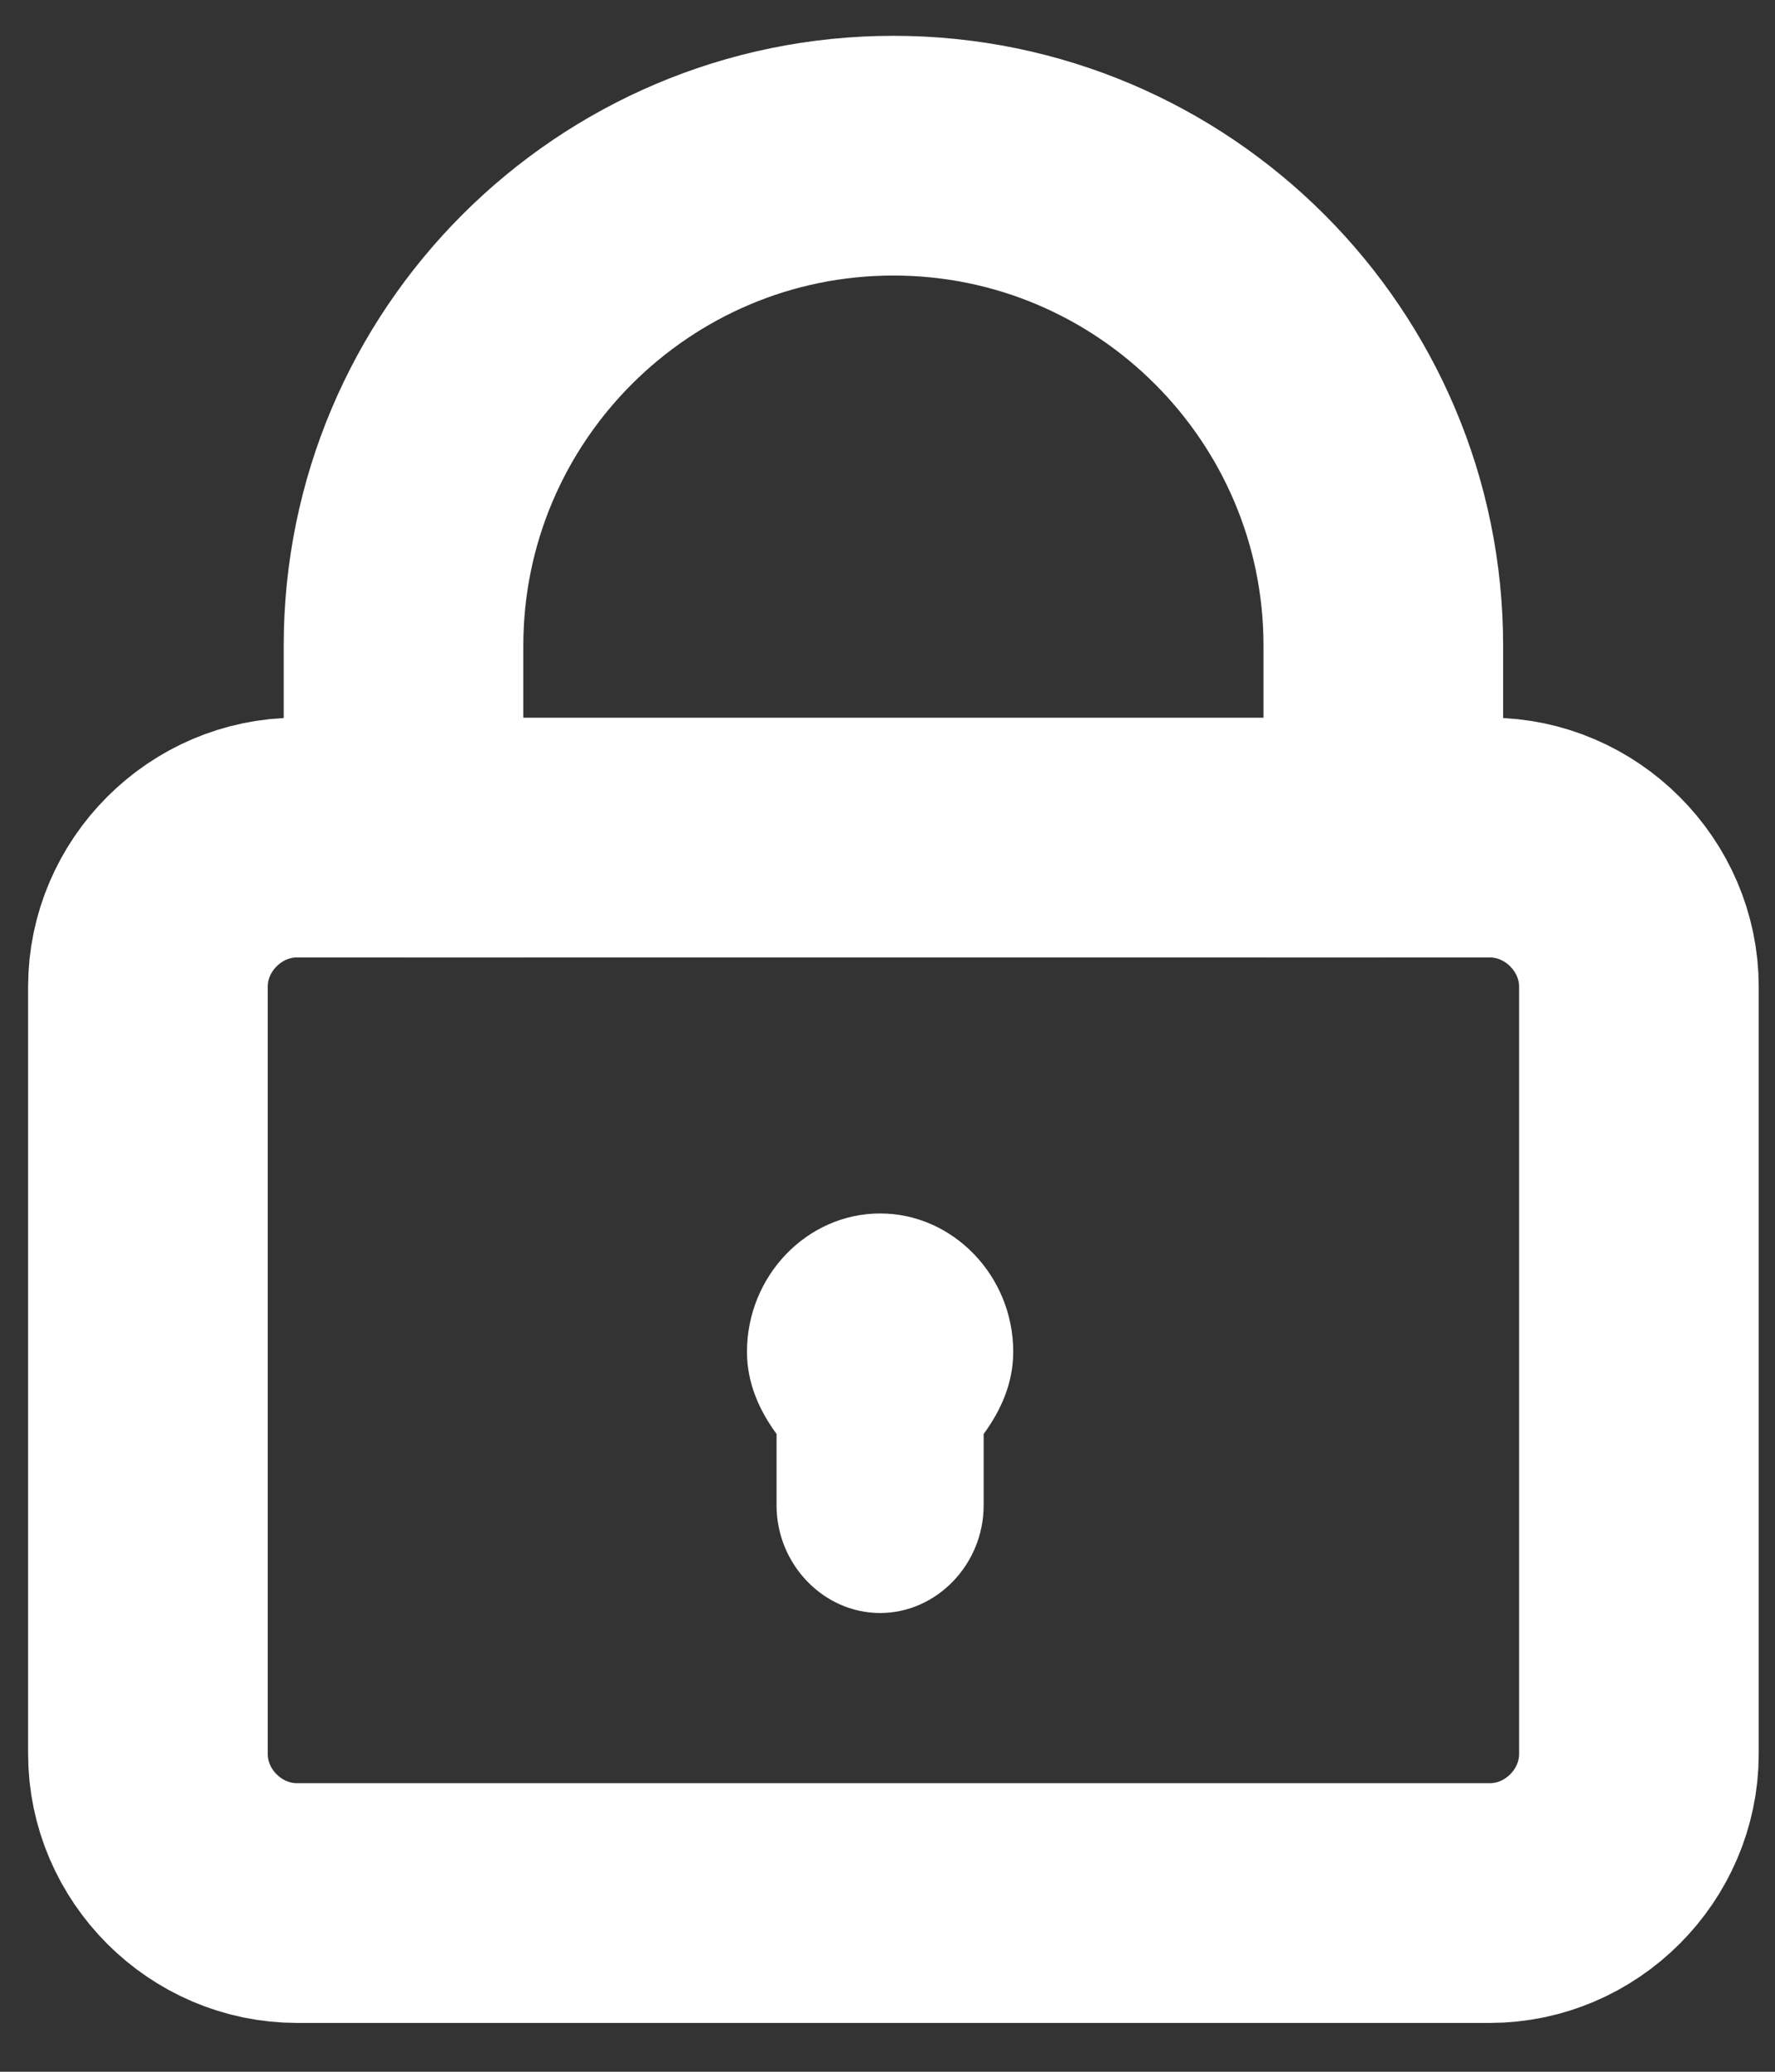 <svg xmlns="http://www.w3.org/2000/svg" width="12" height="14" viewBox="0 0 12 14">
    <rect x="0" y="0" width="12" height="14" fill="#333333" stroke="none"/>
    <g fill="none" fill-rule="evenodd">
        <g>
            <g>
                <path fill-rule="nonzero" stroke="#FFF" stroke-width="1.62" d="M5.04.052c-1.827 0-3.312 1.485-3.312 3.312V4.66h-.72C.457 4.66 0 5.117 0 5.668v5.184c0 .551.457 1.008 1.008 1.008h8.064c.551 0 1.008-.457 1.008-1.008V5.668c0-.55-.457-1.008-1.008-1.008h-.72V3.364C8.352 1.537 6.867.052 5.04.052h0z" transform="translate(-493 -172) translate(494 173)"/>
                <path fill="#FFF" fill-rule="nonzero" d="M4.95 7.2c-.494 0-.9.422-.9.935 0 .212.084.397.2.555v.483c0 .397.317.727.7.727.383 0 .7-.33.7-.727V8.69c.116-.158.2-.343.2-.555 0-.513-.407-.935-.9-.935z" transform="translate(-493 -172) translate(494 173)"/>
                <path stroke="#FFF" stroke-width="1.62" d="M1.728 4.66L8.352 4.66" transform="translate(-493 -172) translate(494 173)"/>
            </g>
        </g>
    </g>
</svg>
